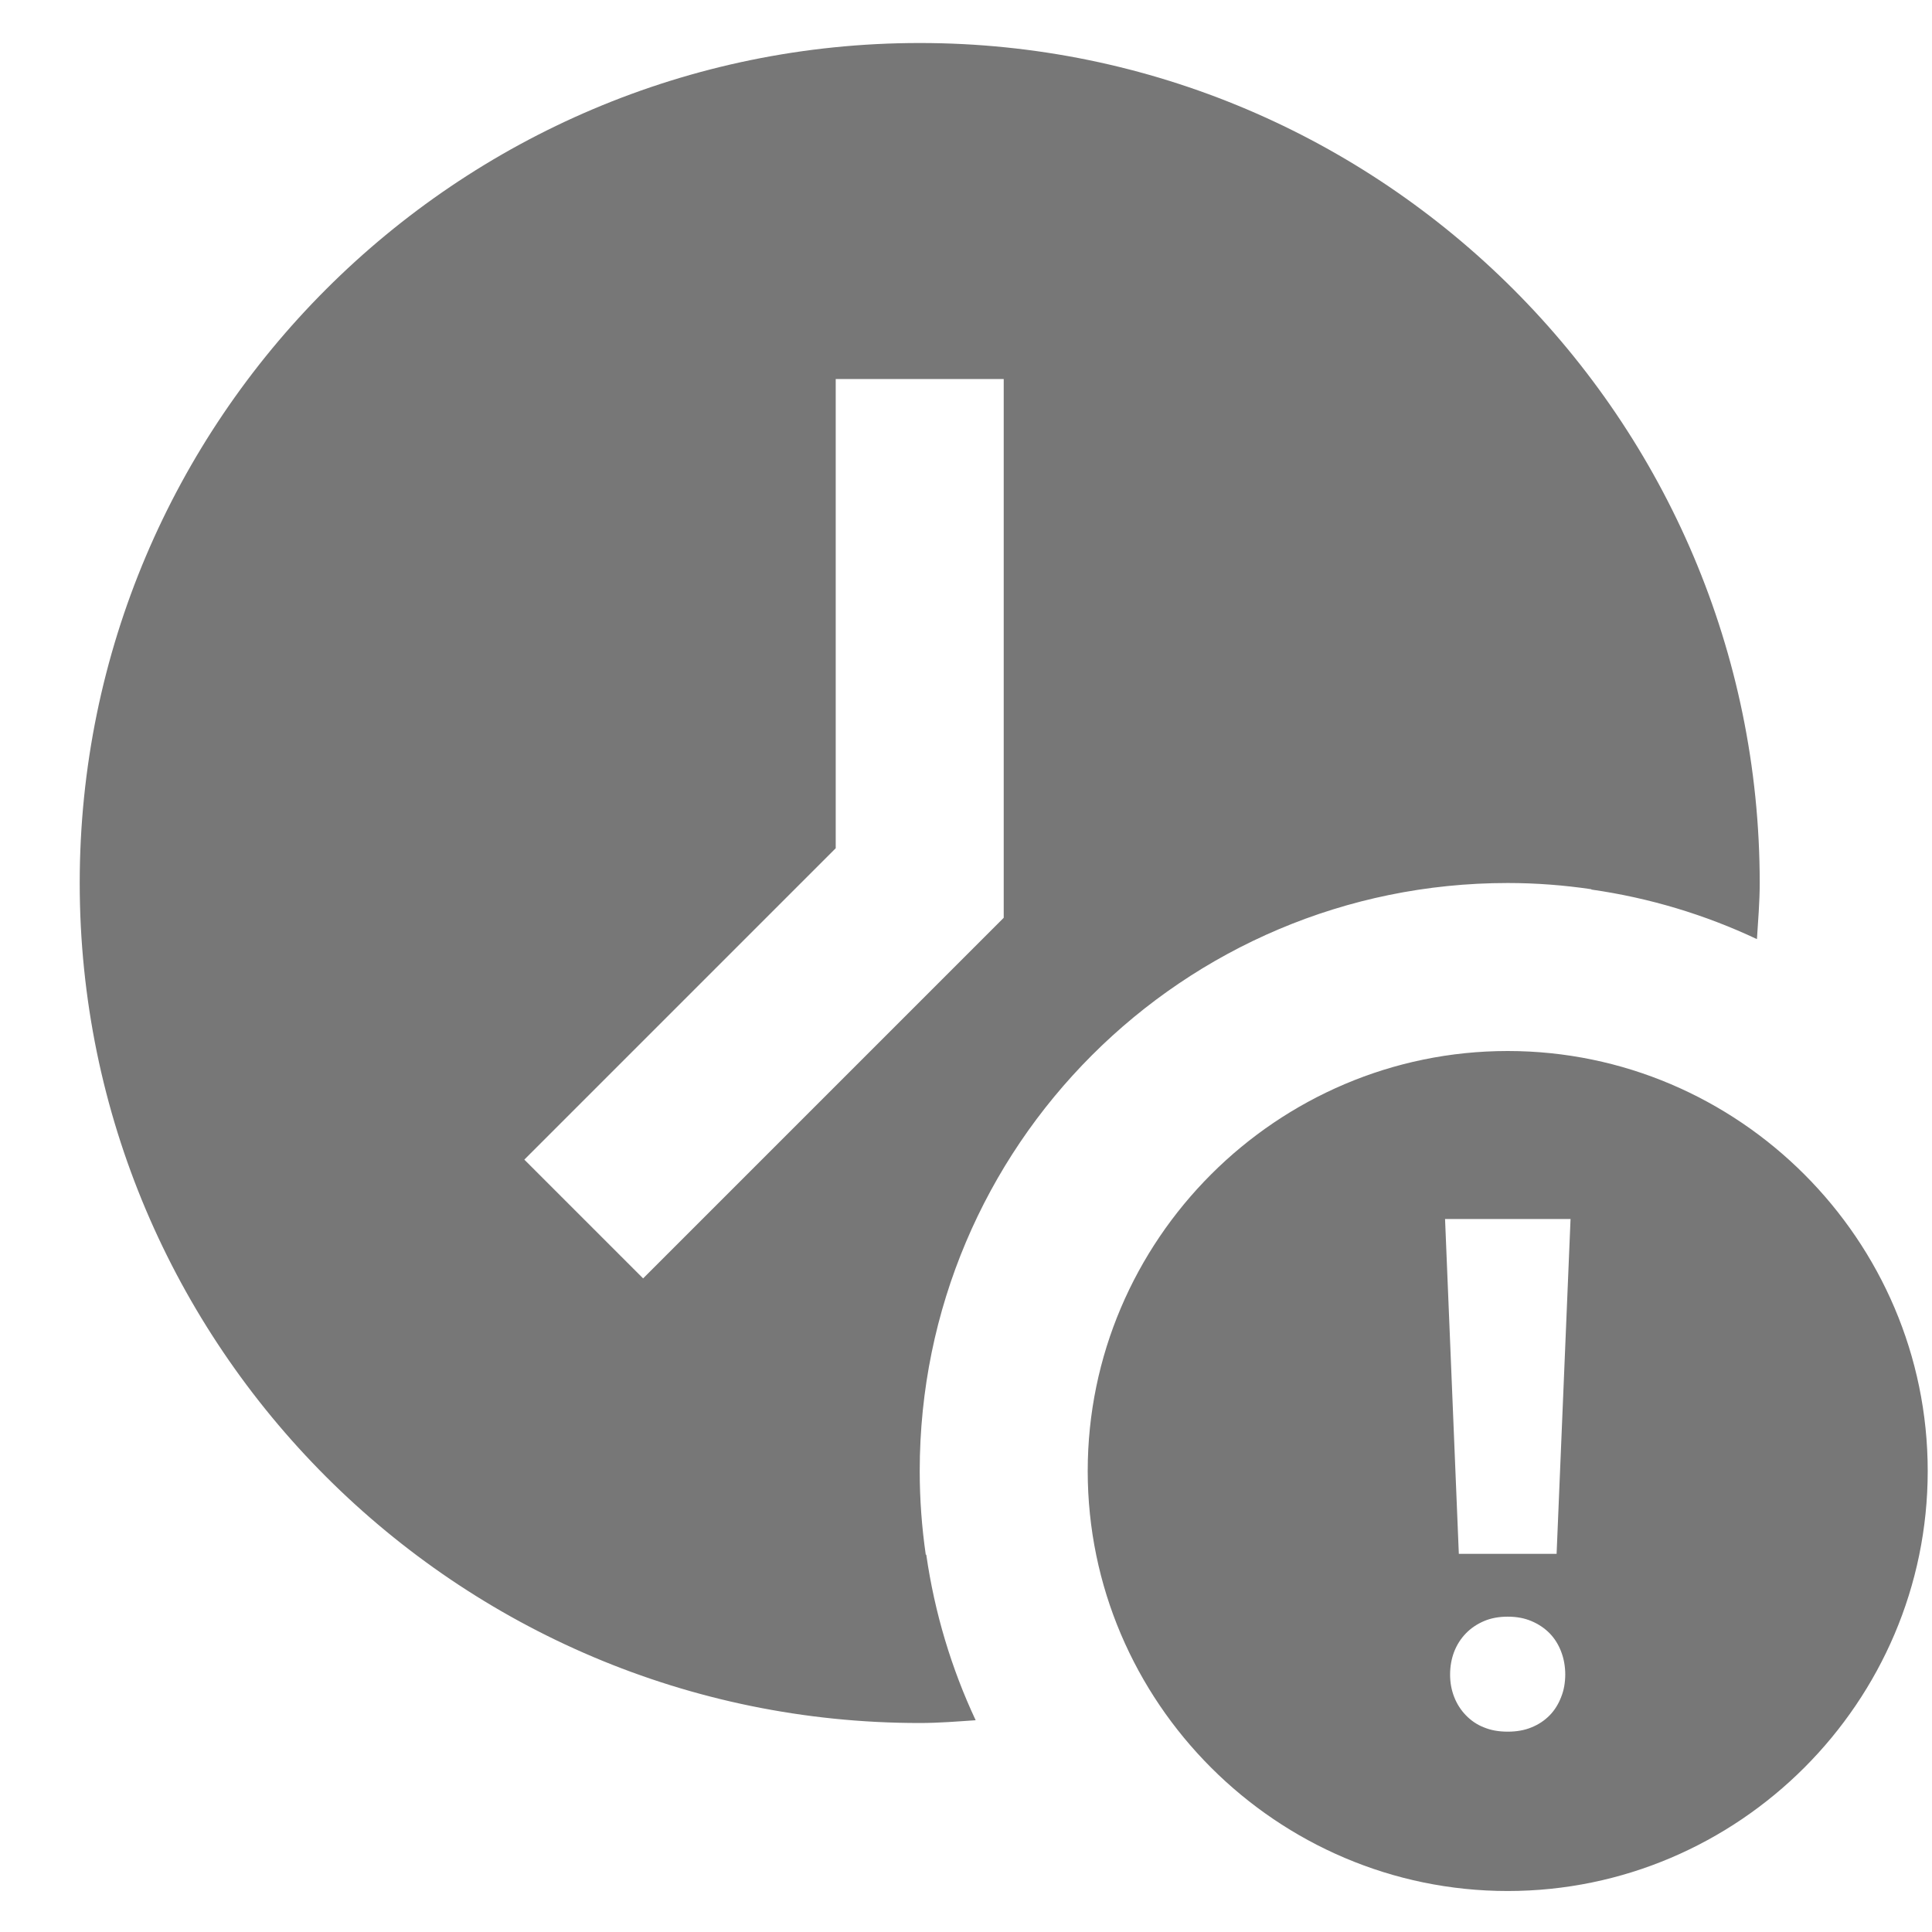 <svg width="23" height="23" viewBox="0 0 23 23" fill="none" xmlns="http://www.w3.org/2000/svg">
<path d="M10.949 0.512C5.435 0.512 0.949 4.998 0.949 10.512C0.949 16.026 5.435 20.512 10.949 20.512C11.174 20.512 11.394 20.494 11.615 20.479C11.327 19.864 11.127 19.203 11.027 18.508H11.021C10.974 18.183 10.949 17.851 10.949 17.512C10.949 13.646 14.083 10.512 17.949 10.512C18.288 10.512 18.62 10.538 18.945 10.586V10.59C19.64 10.689 20.302 10.891 20.916 11.18C20.93 10.958 20.949 10.737 20.949 10.512C20.949 4.998 16.463 0.512 10.949 0.512ZM9.949 4.512H11.949V10.926L7.656 15.219L6.242 13.805L9.949 10.098V4.512ZM17.949 12.512C15.199 12.512 12.949 14.762 12.949 17.512C12.949 20.262 15.199 22.512 17.949 22.512C20.699 22.512 22.949 20.262 22.949 17.512C22.949 14.762 20.699 12.512 17.949 12.512ZM17.203 14.512H18.697L18.531 18.498H17.367L17.203 14.512ZM17.949 19.246C18.053 19.246 18.148 19.263 18.232 19.299C18.317 19.335 18.389 19.384 18.449 19.445C18.508 19.506 18.553 19.578 18.585 19.662C18.617 19.745 18.634 19.837 18.634 19.936C18.633 20.032 18.619 20.119 18.585 20.203C18.553 20.287 18.508 20.359 18.449 20.42C18.389 20.481 18.317 20.53 18.232 20.564C18.148 20.599 18.053 20.615 17.949 20.615C17.844 20.615 17.75 20.599 17.666 20.564C17.582 20.532 17.51 20.481 17.451 20.42C17.392 20.359 17.345 20.287 17.312 20.203C17.279 20.119 17.263 20.03 17.263 19.936C17.263 19.837 17.28 19.745 17.312 19.662C17.345 19.578 17.392 19.506 17.451 19.445C17.51 19.384 17.582 19.335 17.666 19.299C17.75 19.263 17.845 19.246 17.949 19.246Z" fill="#777777"/>
</svg>
